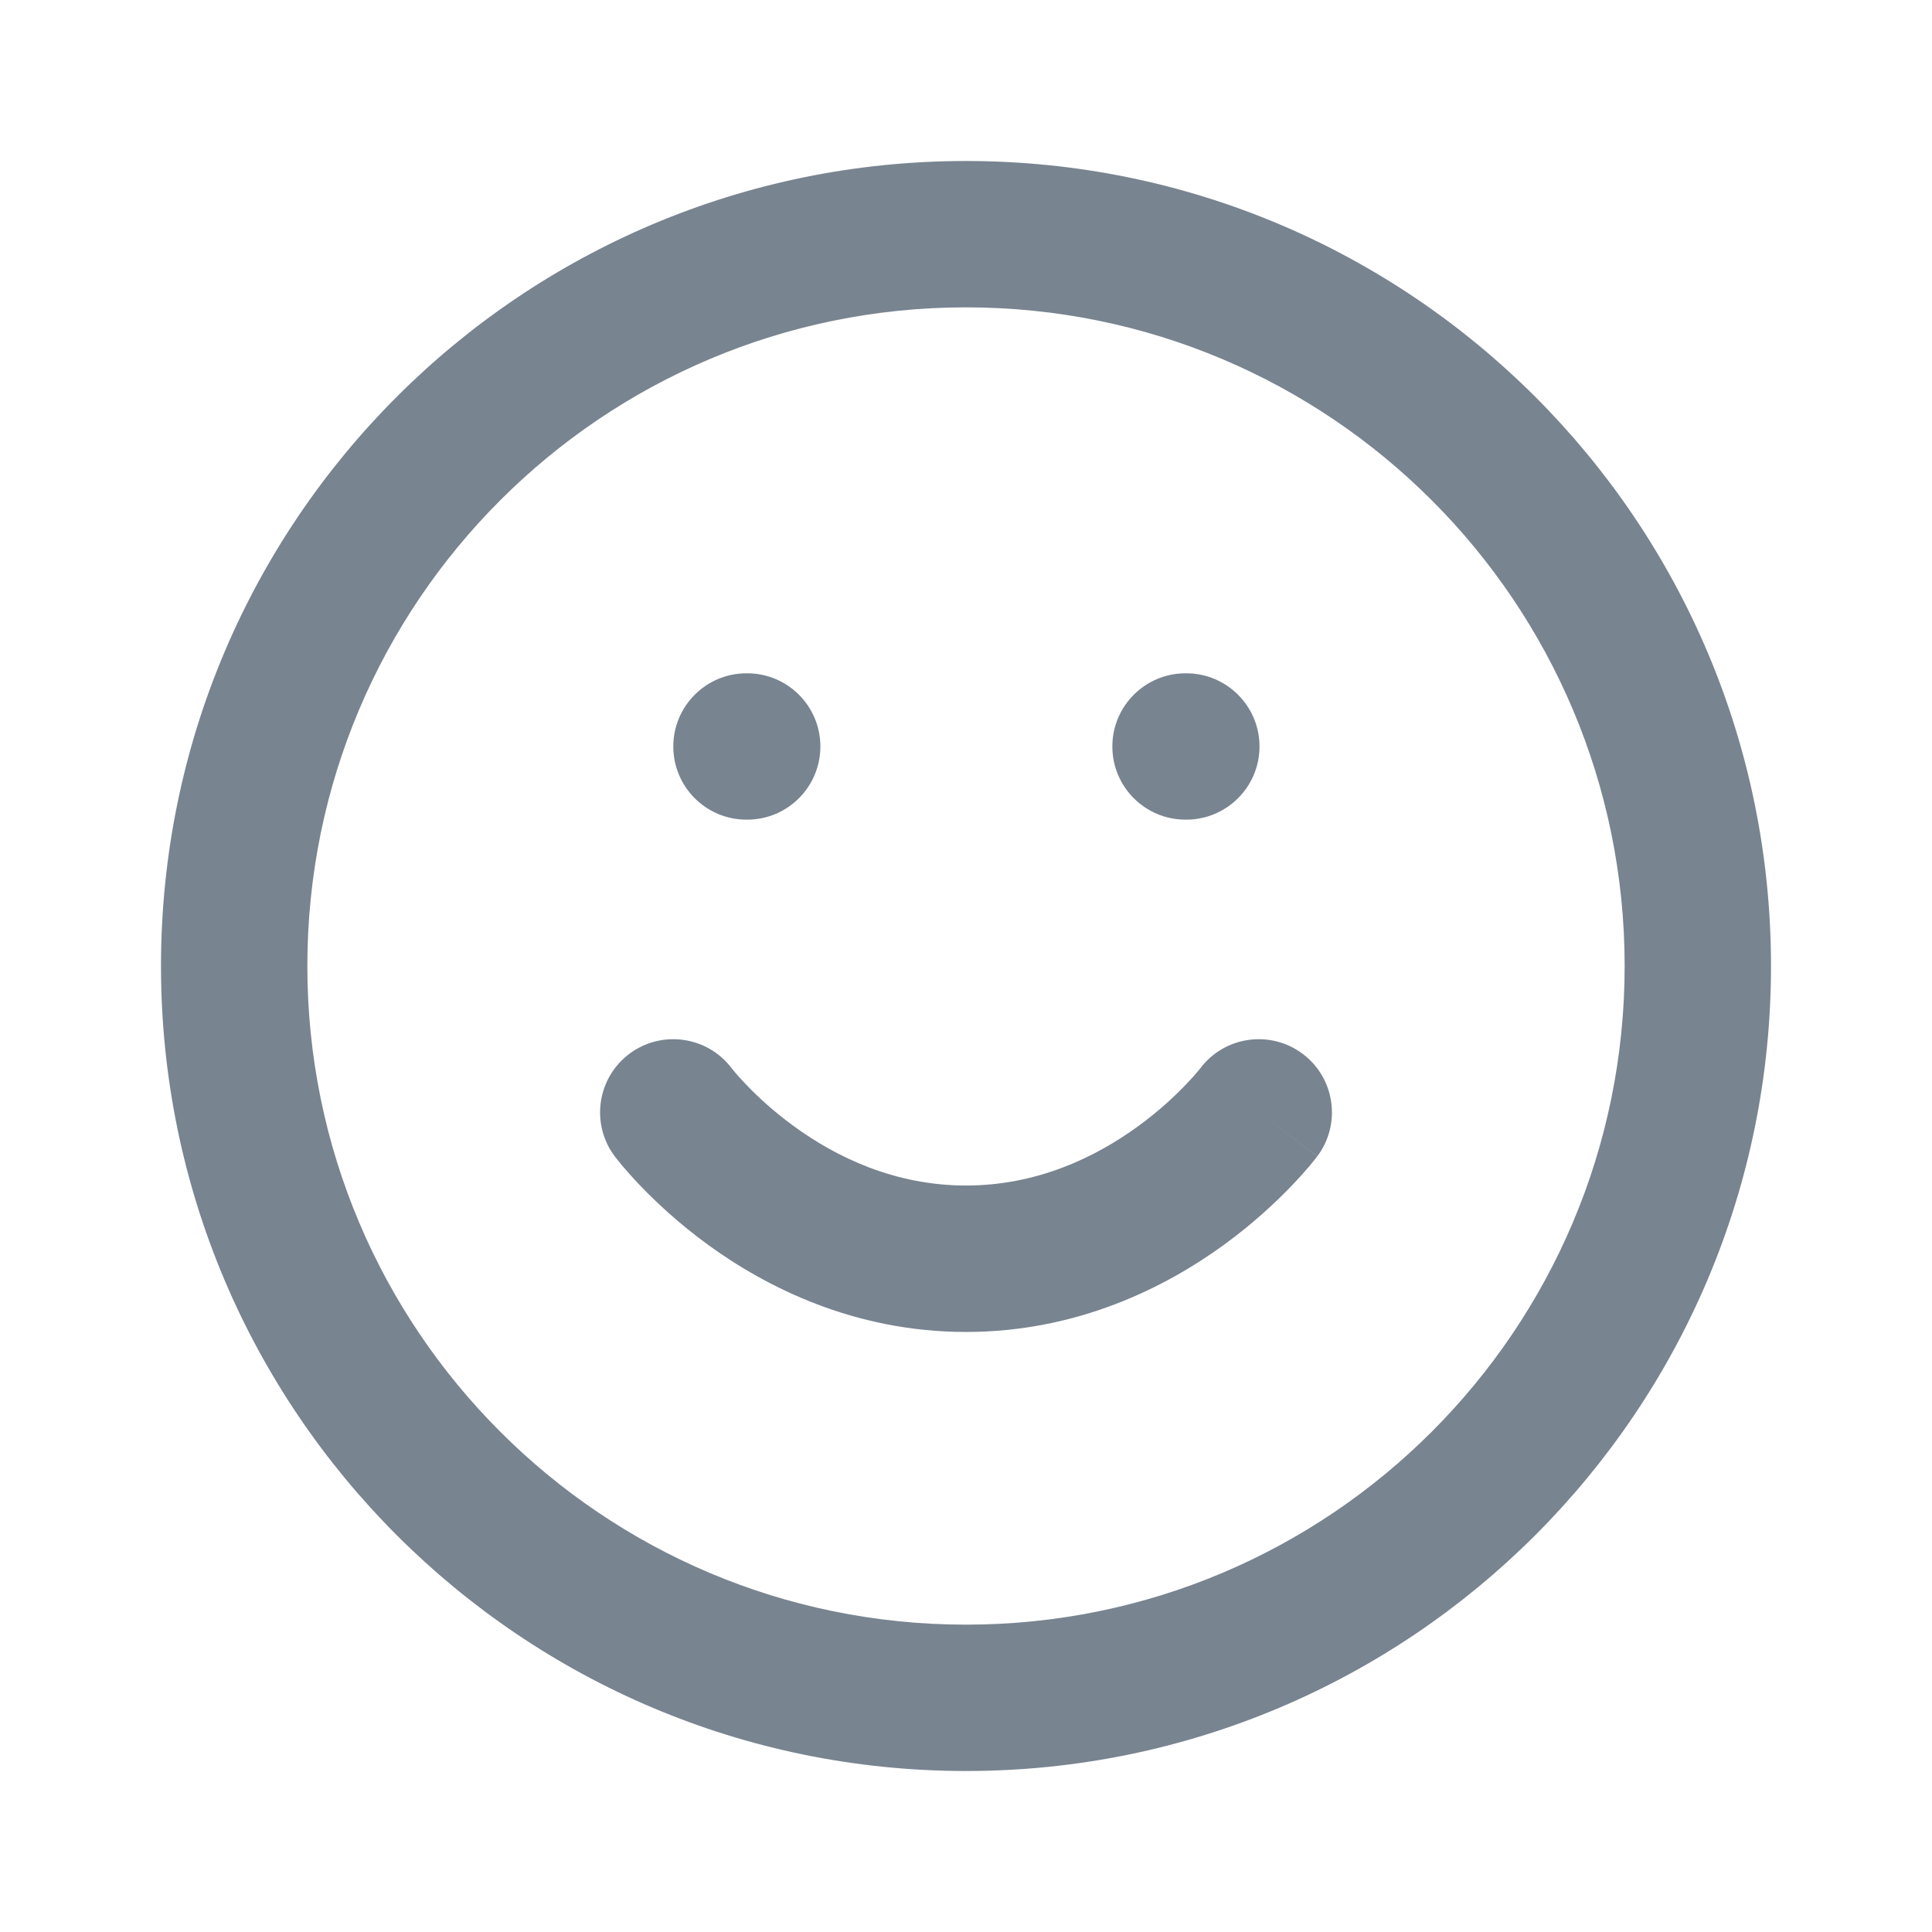 <svg width="24" height="24" viewBox="0 0 24 24" fill="none" xmlns="http://www.w3.org/2000/svg">
<path fill-rule="evenodd" clip-rule="evenodd" d="M12 3.818C7.481 3.818 3.818 7.481 3.818 12C3.818 16.519 7.481 20.182 12 20.182C16.519 20.182 20.182 16.519 20.182 12C20.182 7.481 16.519 3.818 12 3.818ZM2 12C2 6.477 6.477 2 12 2C17.523 2 22 6.477 22 12C22 17.523 17.523 22 12 22C6.477 22 2 17.523 2 12Z" fill="#788490"/>
<path fill-rule="evenodd" clip-rule="evenodd" d="M9.088 13.269C8.786 12.871 8.219 12.791 7.818 13.091C7.417 13.392 7.335 13.962 7.636 14.364L8.364 13.818C7.636 14.364 7.636 14.363 7.636 14.364L7.637 14.365L7.638 14.366L7.641 14.37L7.647 14.378L7.667 14.403C7.682 14.423 7.704 14.449 7.73 14.481C7.784 14.544 7.859 14.63 7.956 14.731C8.149 14.932 8.43 15.197 8.795 15.463C9.52 15.99 10.613 16.546 12 16.546C13.387 16.546 14.48 15.99 15.205 15.463C15.57 15.197 15.851 14.932 16.044 14.731C16.141 14.63 16.216 14.544 16.27 14.481C16.296 14.449 16.318 14.423 16.333 14.403L16.353 14.378L16.359 14.37L16.362 14.366L16.363 14.365C16.363 14.365 16.364 14.364 15.636 13.818L16.364 14.364C16.665 13.962 16.584 13.392 16.182 13.091C15.781 12.791 15.214 12.871 14.912 13.269L14.908 13.274C14.902 13.281 14.892 13.294 14.877 13.312C14.847 13.348 14.798 13.404 14.731 13.473C14.598 13.613 14.396 13.803 14.136 13.992C13.611 14.374 12.886 14.727 12 14.727C11.114 14.727 10.389 14.374 9.864 13.992C9.604 13.803 9.402 13.613 9.269 13.473C9.202 13.404 9.153 13.348 9.123 13.312C9.108 13.294 9.098 13.281 9.092 13.274L9.088 13.269Z" fill="#788490"/>
<path fill-rule="evenodd" clip-rule="evenodd" d="M8.364 9.273C8.364 8.771 8.771 8.364 9.273 8.364H9.282C9.784 8.364 10.191 8.771 10.191 9.273C10.191 9.775 9.784 10.182 9.282 10.182H9.273C8.771 10.182 8.364 9.775 8.364 9.273Z" fill="#788490"/>
<path fill-rule="evenodd" clip-rule="evenodd" d="M13.818 9.273C13.818 8.771 14.225 8.364 14.727 8.364H14.736C15.238 8.364 15.646 8.771 15.646 9.273C15.646 9.775 15.238 10.182 14.736 10.182H14.727C14.225 10.182 13.818 9.775 13.818 9.273Z" fill="#788490"/>
</svg>
